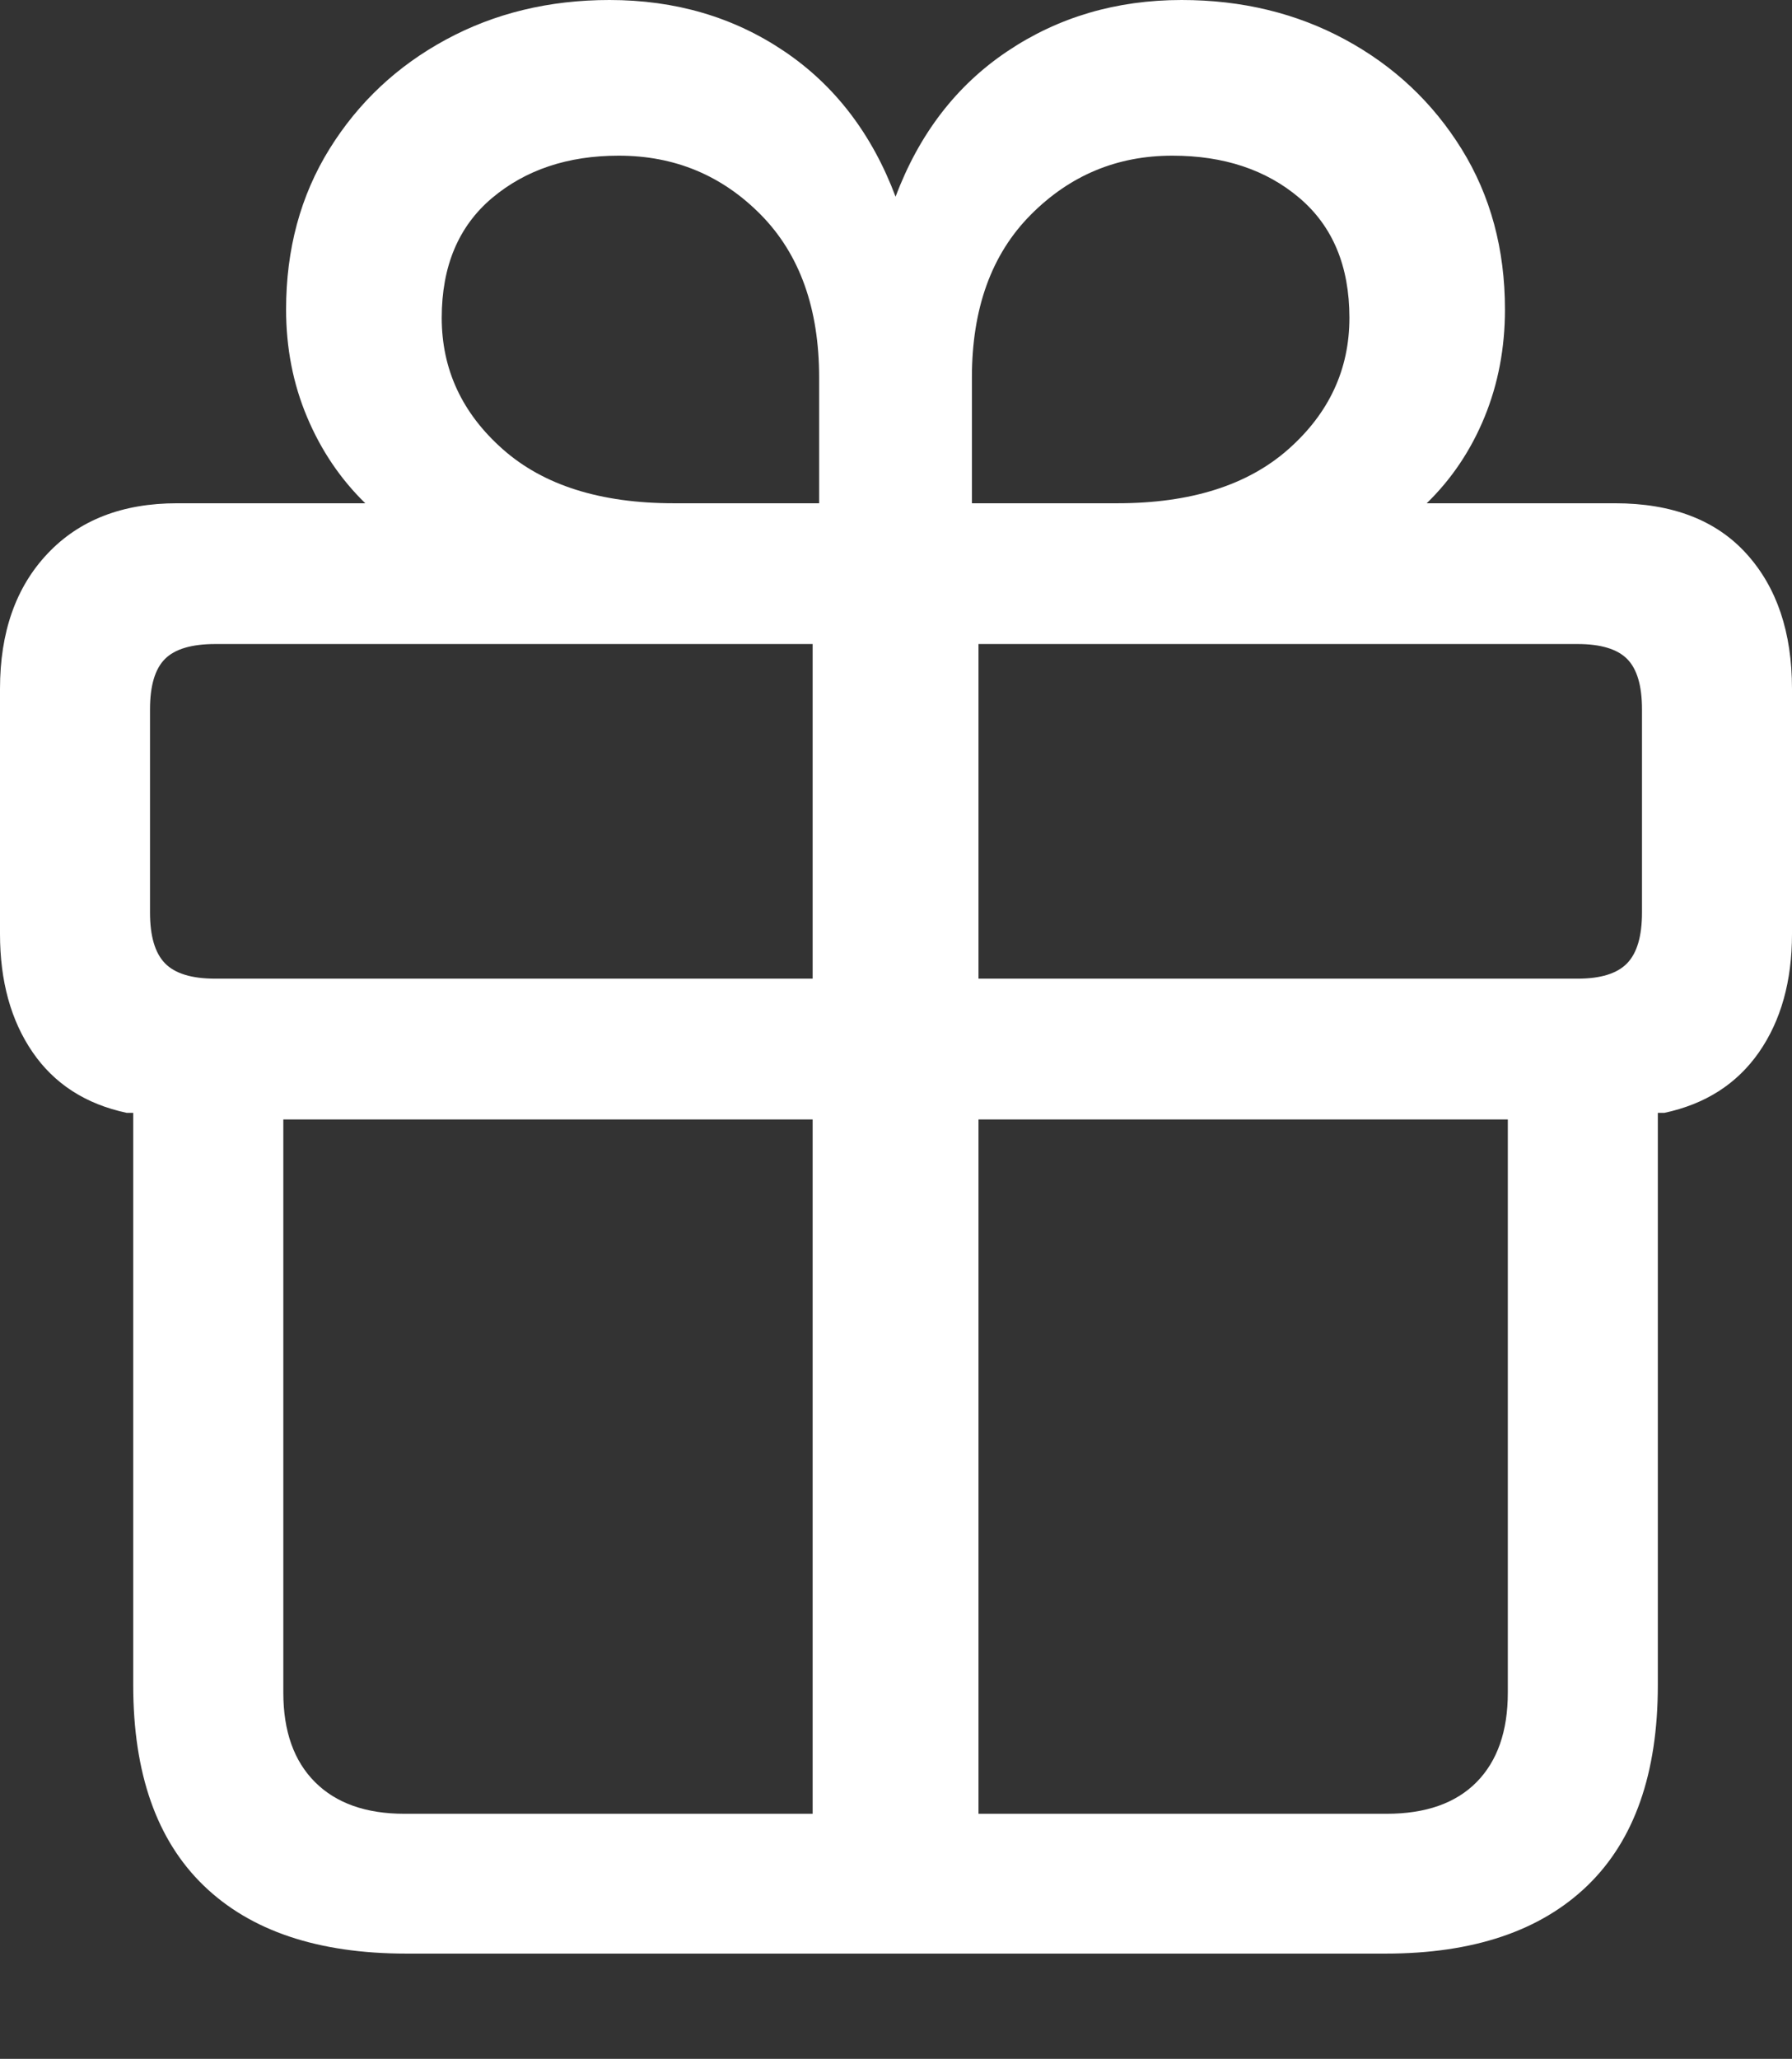 <?xml version="1.0" encoding="UTF-8"?>
<!--Generator: Apple Native CoreSVG 175.5-->
<!DOCTYPE svg
PUBLIC "-//W3C//DTD SVG 1.1//EN"
       "http://www.w3.org/Graphics/SVG/1.1/DTD/svg11.dtd">
<svg version="1.1" xmlns="http://www.w3.org/2000/svg" xmlns:xlink="http://www.w3.org/1999/xlink" width="18.779" height="21.572">
 <rect width="100%" height="100%" fill="#333333" stroke="none"/>
 <g>
  <rect height="21.572" opacity="0" width="18.779" x="0" y="0"/>
  <path d="M4.258 20.469L14.521 20.469Q15.898 20.469 16.636 19.756Q17.373 19.043 17.373 17.656L17.373 11.66L17.441 11.66Q18.086 11.523 18.433 11.025Q18.779 10.527 18.779 9.785L18.779 7.217Q18.779 6.328 18.301 5.801Q17.822 5.273 16.924 5.273L14.951 5.273Q15.342 4.893 15.557 4.37Q15.771 3.848 15.771 3.242Q15.771 2.295 15.317 1.562Q14.863 0.83 14.097 0.415Q13.33 0 12.383 0Q11.357 0 10.557 0.537Q9.756 1.074 9.385 2.061Q9.014 1.074 8.218 0.537Q7.422 0 6.387 0Q5.439 0 4.673 0.415Q3.906 0.83 3.452 1.562Q2.998 2.295 2.998 3.242Q2.998 3.848 3.218 4.37Q3.438 4.893 3.828 5.273L1.855 5.273Q0.996 5.273 0.498 5.801Q0 6.328 0 7.217L0 9.785Q0 10.527 0.342 11.025Q0.684 11.523 1.328 11.66L1.396 11.66L1.396 17.656Q1.396 19.043 2.134 19.756Q2.871 20.469 4.258 20.469ZM8.516 19.004L4.238 19.004Q3.633 19.004 3.301 18.672Q2.969 18.34 2.969 17.734L2.969 11.729L8.516 11.729ZM10.254 19.004L10.254 11.729L15.801 11.729L15.801 17.734Q15.801 18.34 15.474 18.672Q15.146 19.004 14.531 19.004ZM8.516 10.254L2.256 10.254Q1.885 10.254 1.729 10.093Q1.572 9.932 1.572 9.561L1.572 7.432Q1.572 7.061 1.729 6.904Q1.885 6.748 2.256 6.748L8.516 6.748ZM10.254 10.254L10.254 6.748L16.533 6.748Q16.895 6.748 17.051 6.904Q17.207 7.061 17.207 7.432L17.207 9.561Q17.207 9.932 17.051 10.093Q16.895 10.254 16.533 10.254ZM8.584 5.273L7.061 5.273Q5.908 5.273 5.269 4.707Q4.629 4.141 4.629 3.33Q4.629 2.52 5.156 2.075Q5.684 1.631 6.484 1.631Q7.363 1.631 7.974 2.251Q8.584 2.871 8.584 3.955ZM10.185 5.273L10.185 3.955Q10.185 2.871 10.801 2.251Q11.416 1.631 12.285 1.631Q13.096 1.631 13.618 2.075Q14.141 2.52 14.141 3.33Q14.141 4.141 13.501 4.707Q12.861 5.273 11.709 5.273Z" fill="#ffffff"/>
 </g>
</svg>
